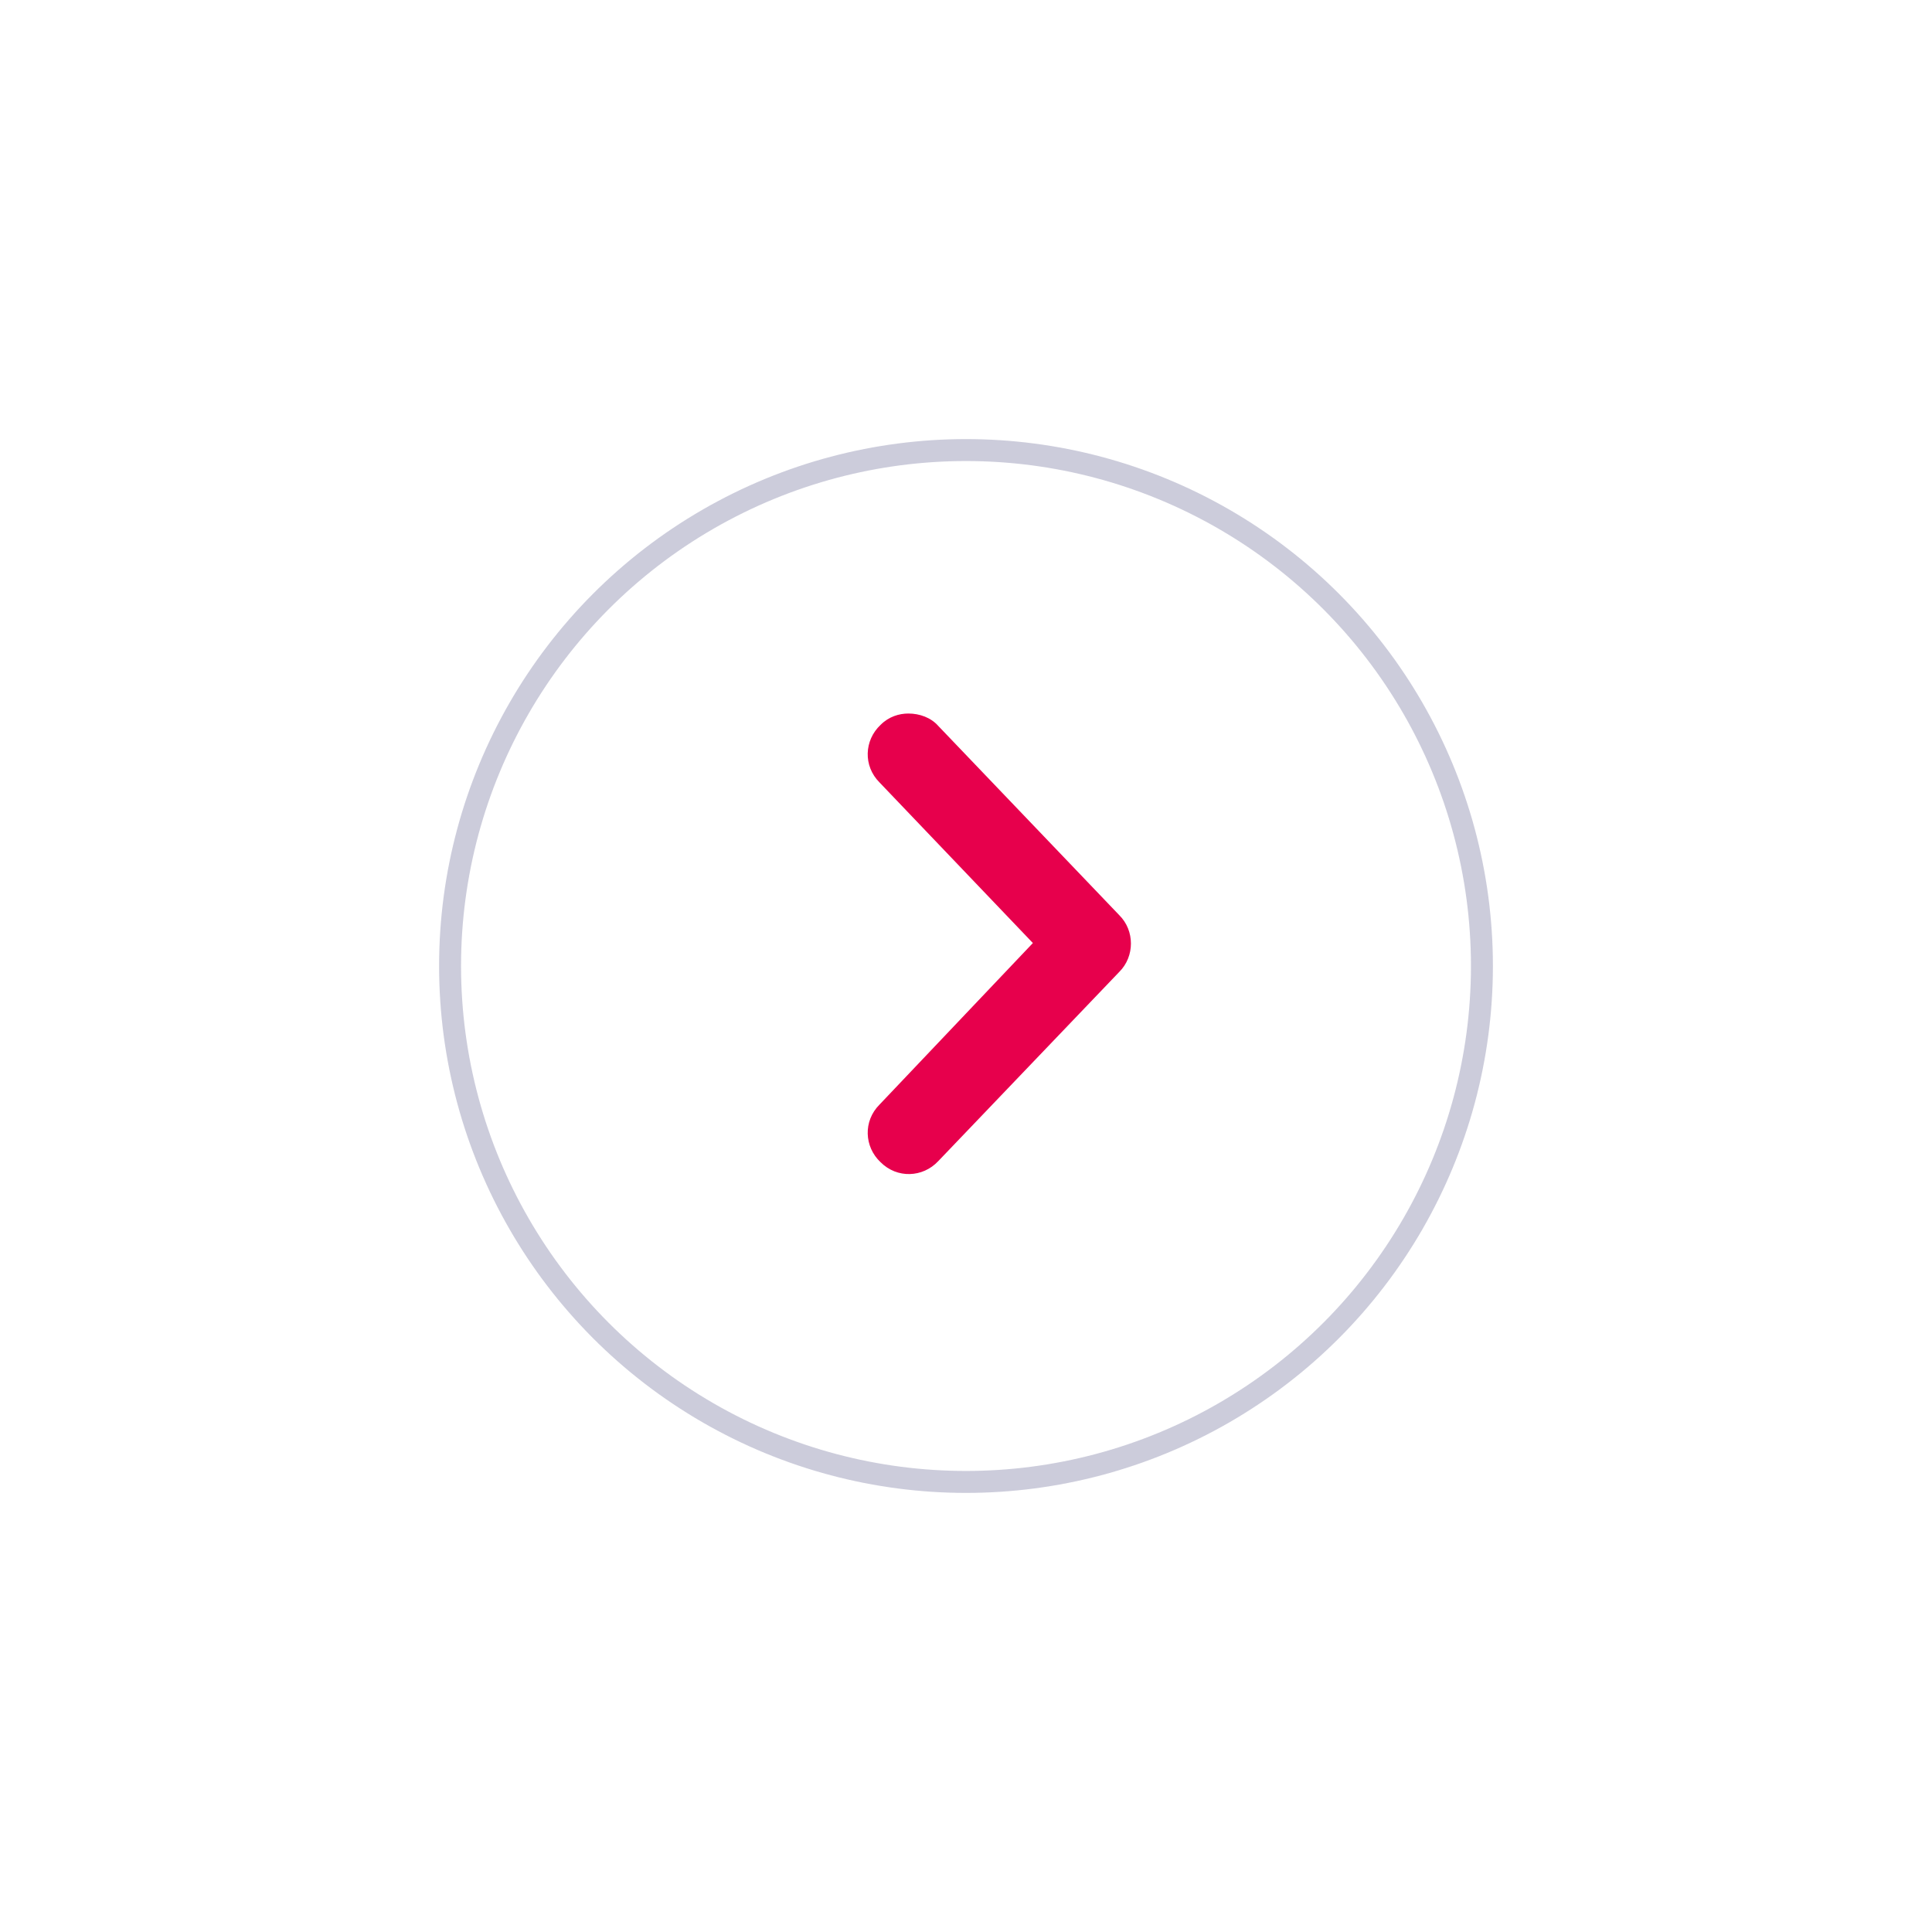 <svg width="44" height="44" viewBox="0 0 44 44" fill="none" xmlns="http://www.w3.org/2000/svg">
<g filter="url(#filter0_d)">
<circle cx="22" cy="22" r="12" transform="rotate(-180 22 22)" fill="white"/>
<circle cx="22" cy="22" r="11.75" transform="rotate(-180 22 22)" stroke="#8181A5" stroke-opacity="0.4" stroke-width="0.5"/>
</g>
<path d="M20.055 26.469C20.43 26.844 21.016 26.82 21.367 26.445L25.492 22.133C25.844 21.781 25.844 21.195 25.492 20.844L21.367 16.531C21.203 16.344 20.945 16.25 20.688 16.25C20.477 16.25 20.242 16.32 20.055 16.508C19.68 16.859 19.656 17.445 20.031 17.82L23.523 21.477L20.031 25.156C19.656 25.531 19.68 26.117 20.055 26.469Z" fill="#E7004C"/>
<defs>
<filter id="filter0_d" x="0" y="0" width="44" height="44" filterUnits="userSpaceOnUse" color-interpolation-filters="sRGB">
<feFlood flood-opacity="0" result="BackgroundImageFix"/>
<feColorMatrix in="SourceAlpha" type="matrix" values="0 0 0 0 0 0 0 0 0 0 0 0 0 0 0 0 0 0 127 0" result="hardAlpha"/>
<feOffset/>
<feGaussianBlur stdDeviation="5"/>
<feColorMatrix type="matrix" values="0 0 0 0 0 0 0 0 0 0 0 0 0 0 0 0 0 0 0.03 0"/>
<feBlend mode="normal" in2="BackgroundImageFix" result="effect1_dropShadow"/>
<feBlend mode="normal" in="SourceGraphic" in2="effect1_dropShadow" result="shape"/>
</filter>
</defs>
</svg>
